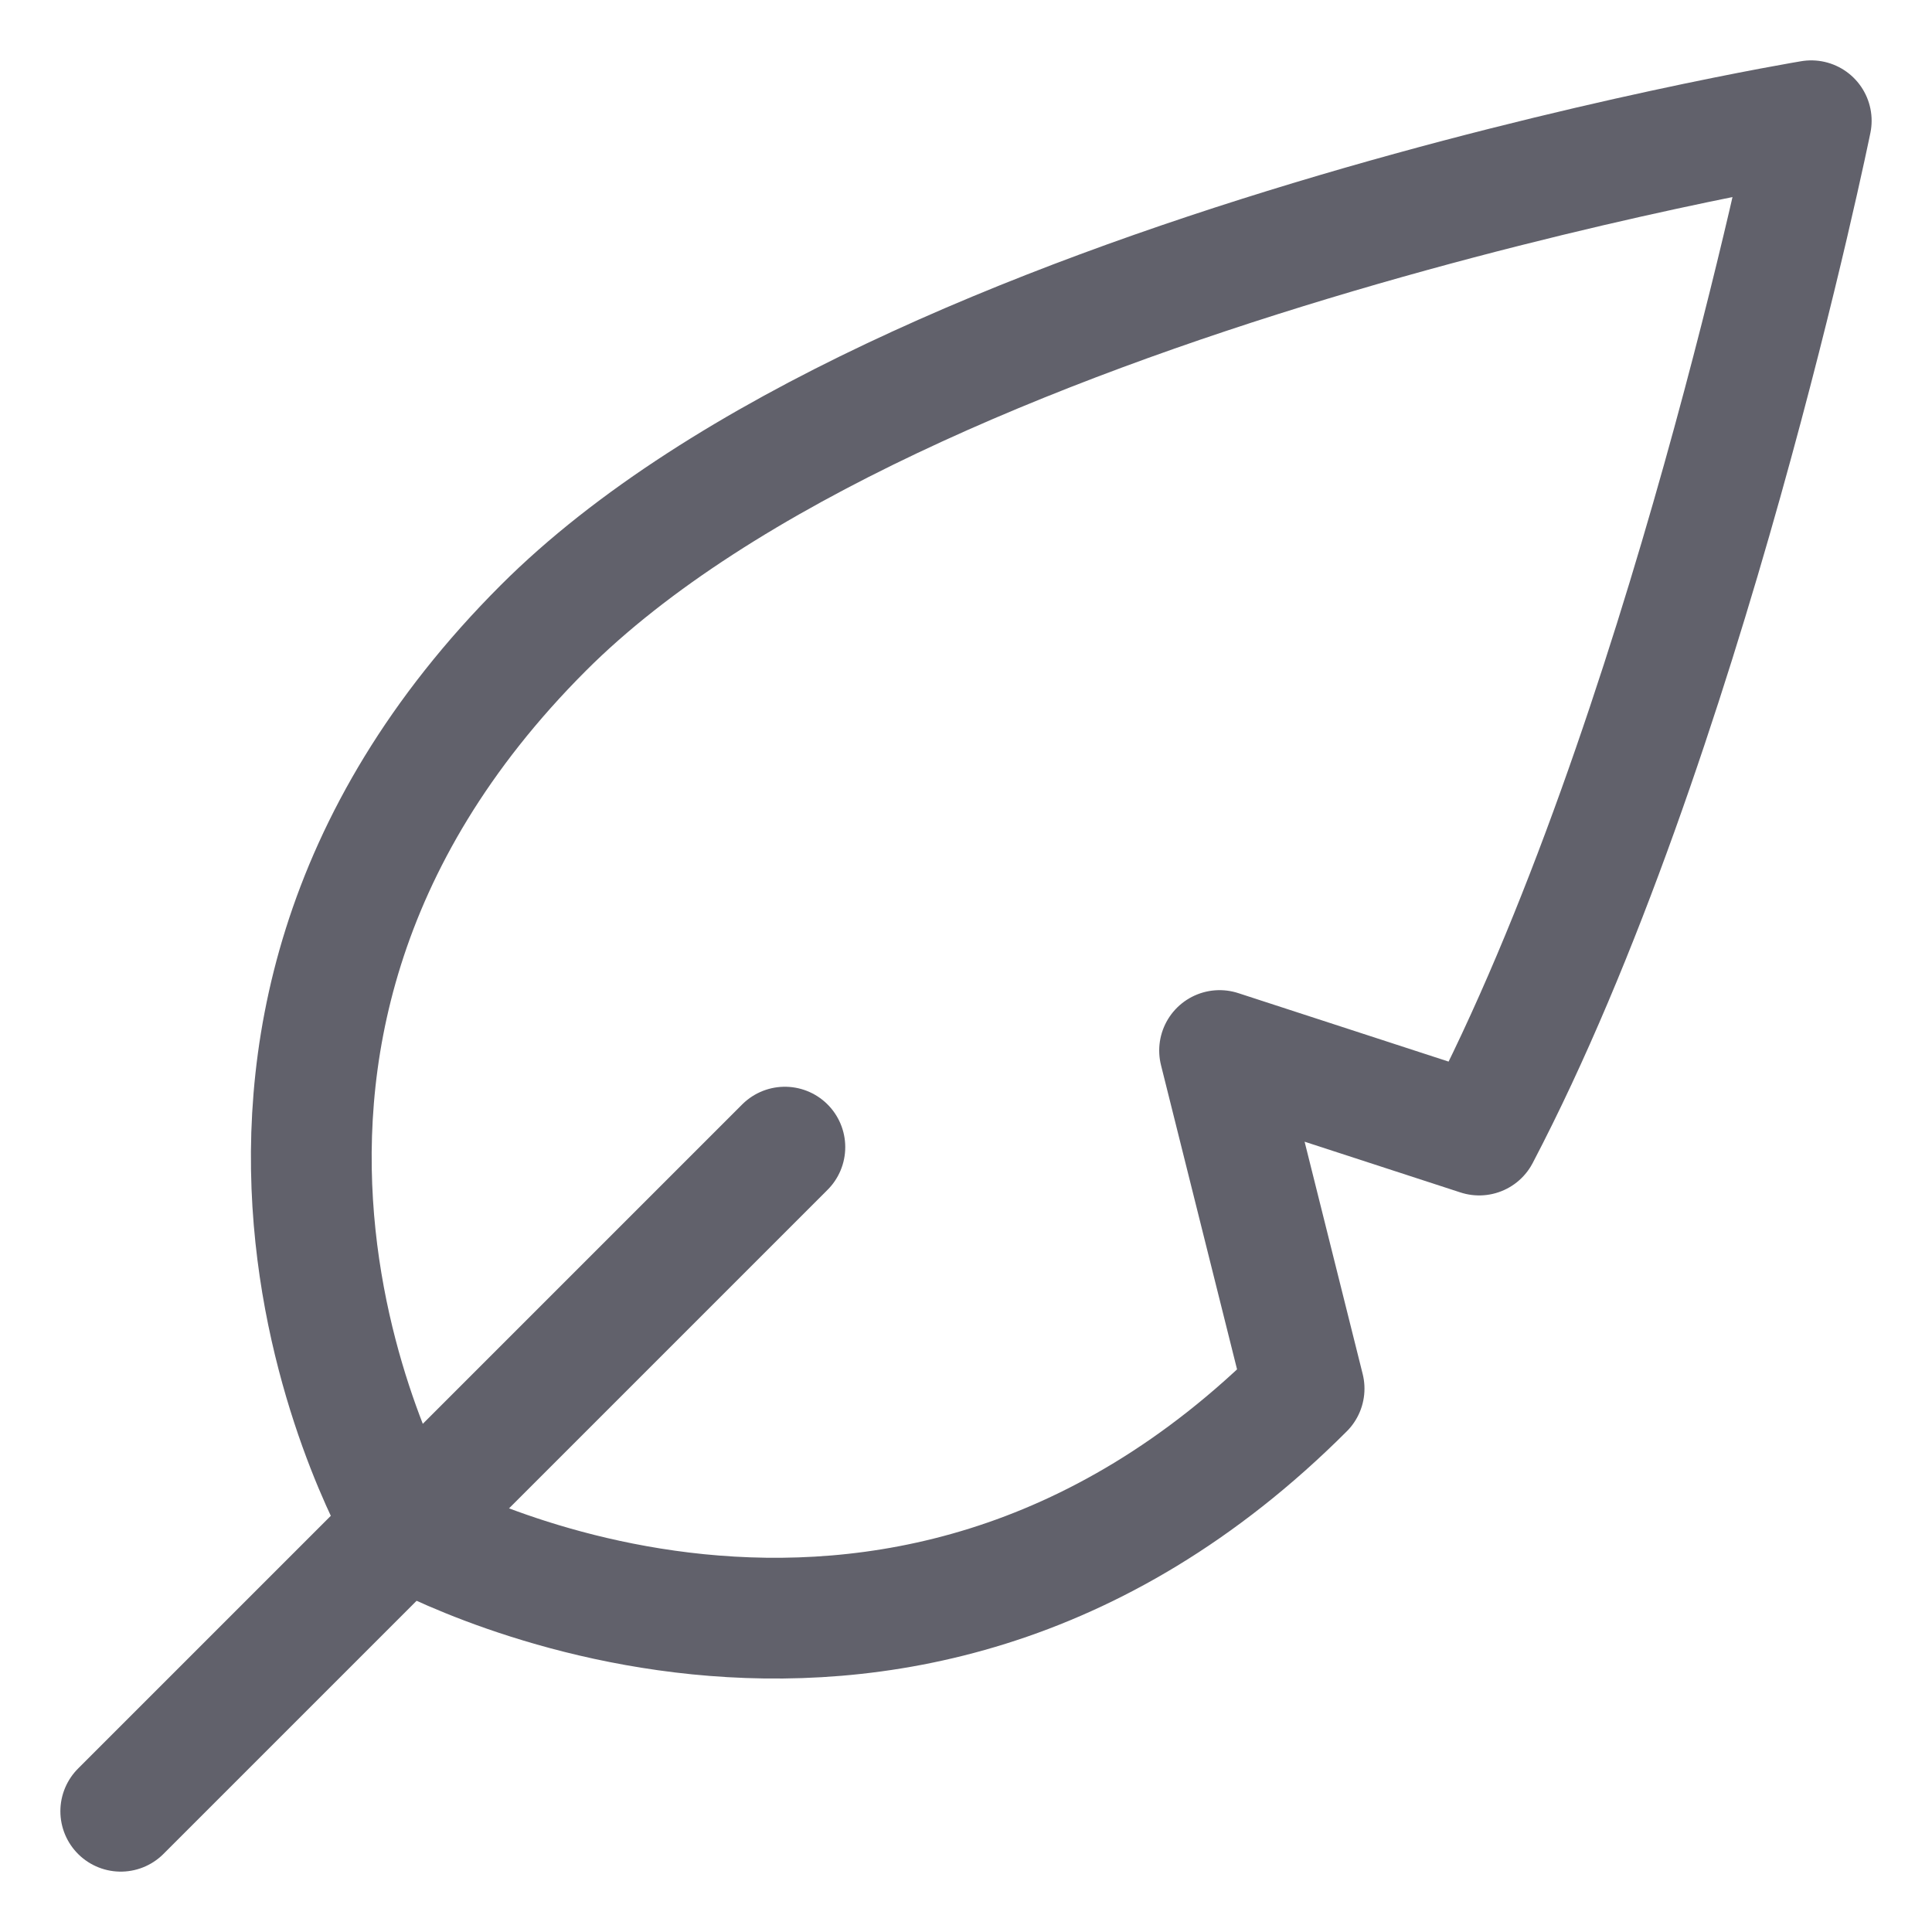 <svg xmlns="http://www.w3.org/2000/svg" height="32" width="32" viewBox="0 0 32 32"><title>leaf 5</title><g stroke-linecap="round" fill="#61616b" stroke-linejoin="round" class="nc-icon-wrapper"><path fill="none" stroke="#61616b" stroke-width="2" d="M9,10.4C14.9,4.5,30,2,30,2 s-2.1,10.3-5.5,16.8l-4.3-1.4l1.4,5.6c-6.9,6.9-14.9,2.3-14.9,2.3S2,17.4,9,10.4z"></path> <line data-color="color-2" fill="none" stroke="#61616b" stroke-width="2" x1="13" y1="19" x2="2" y2="30"></line></g></svg>